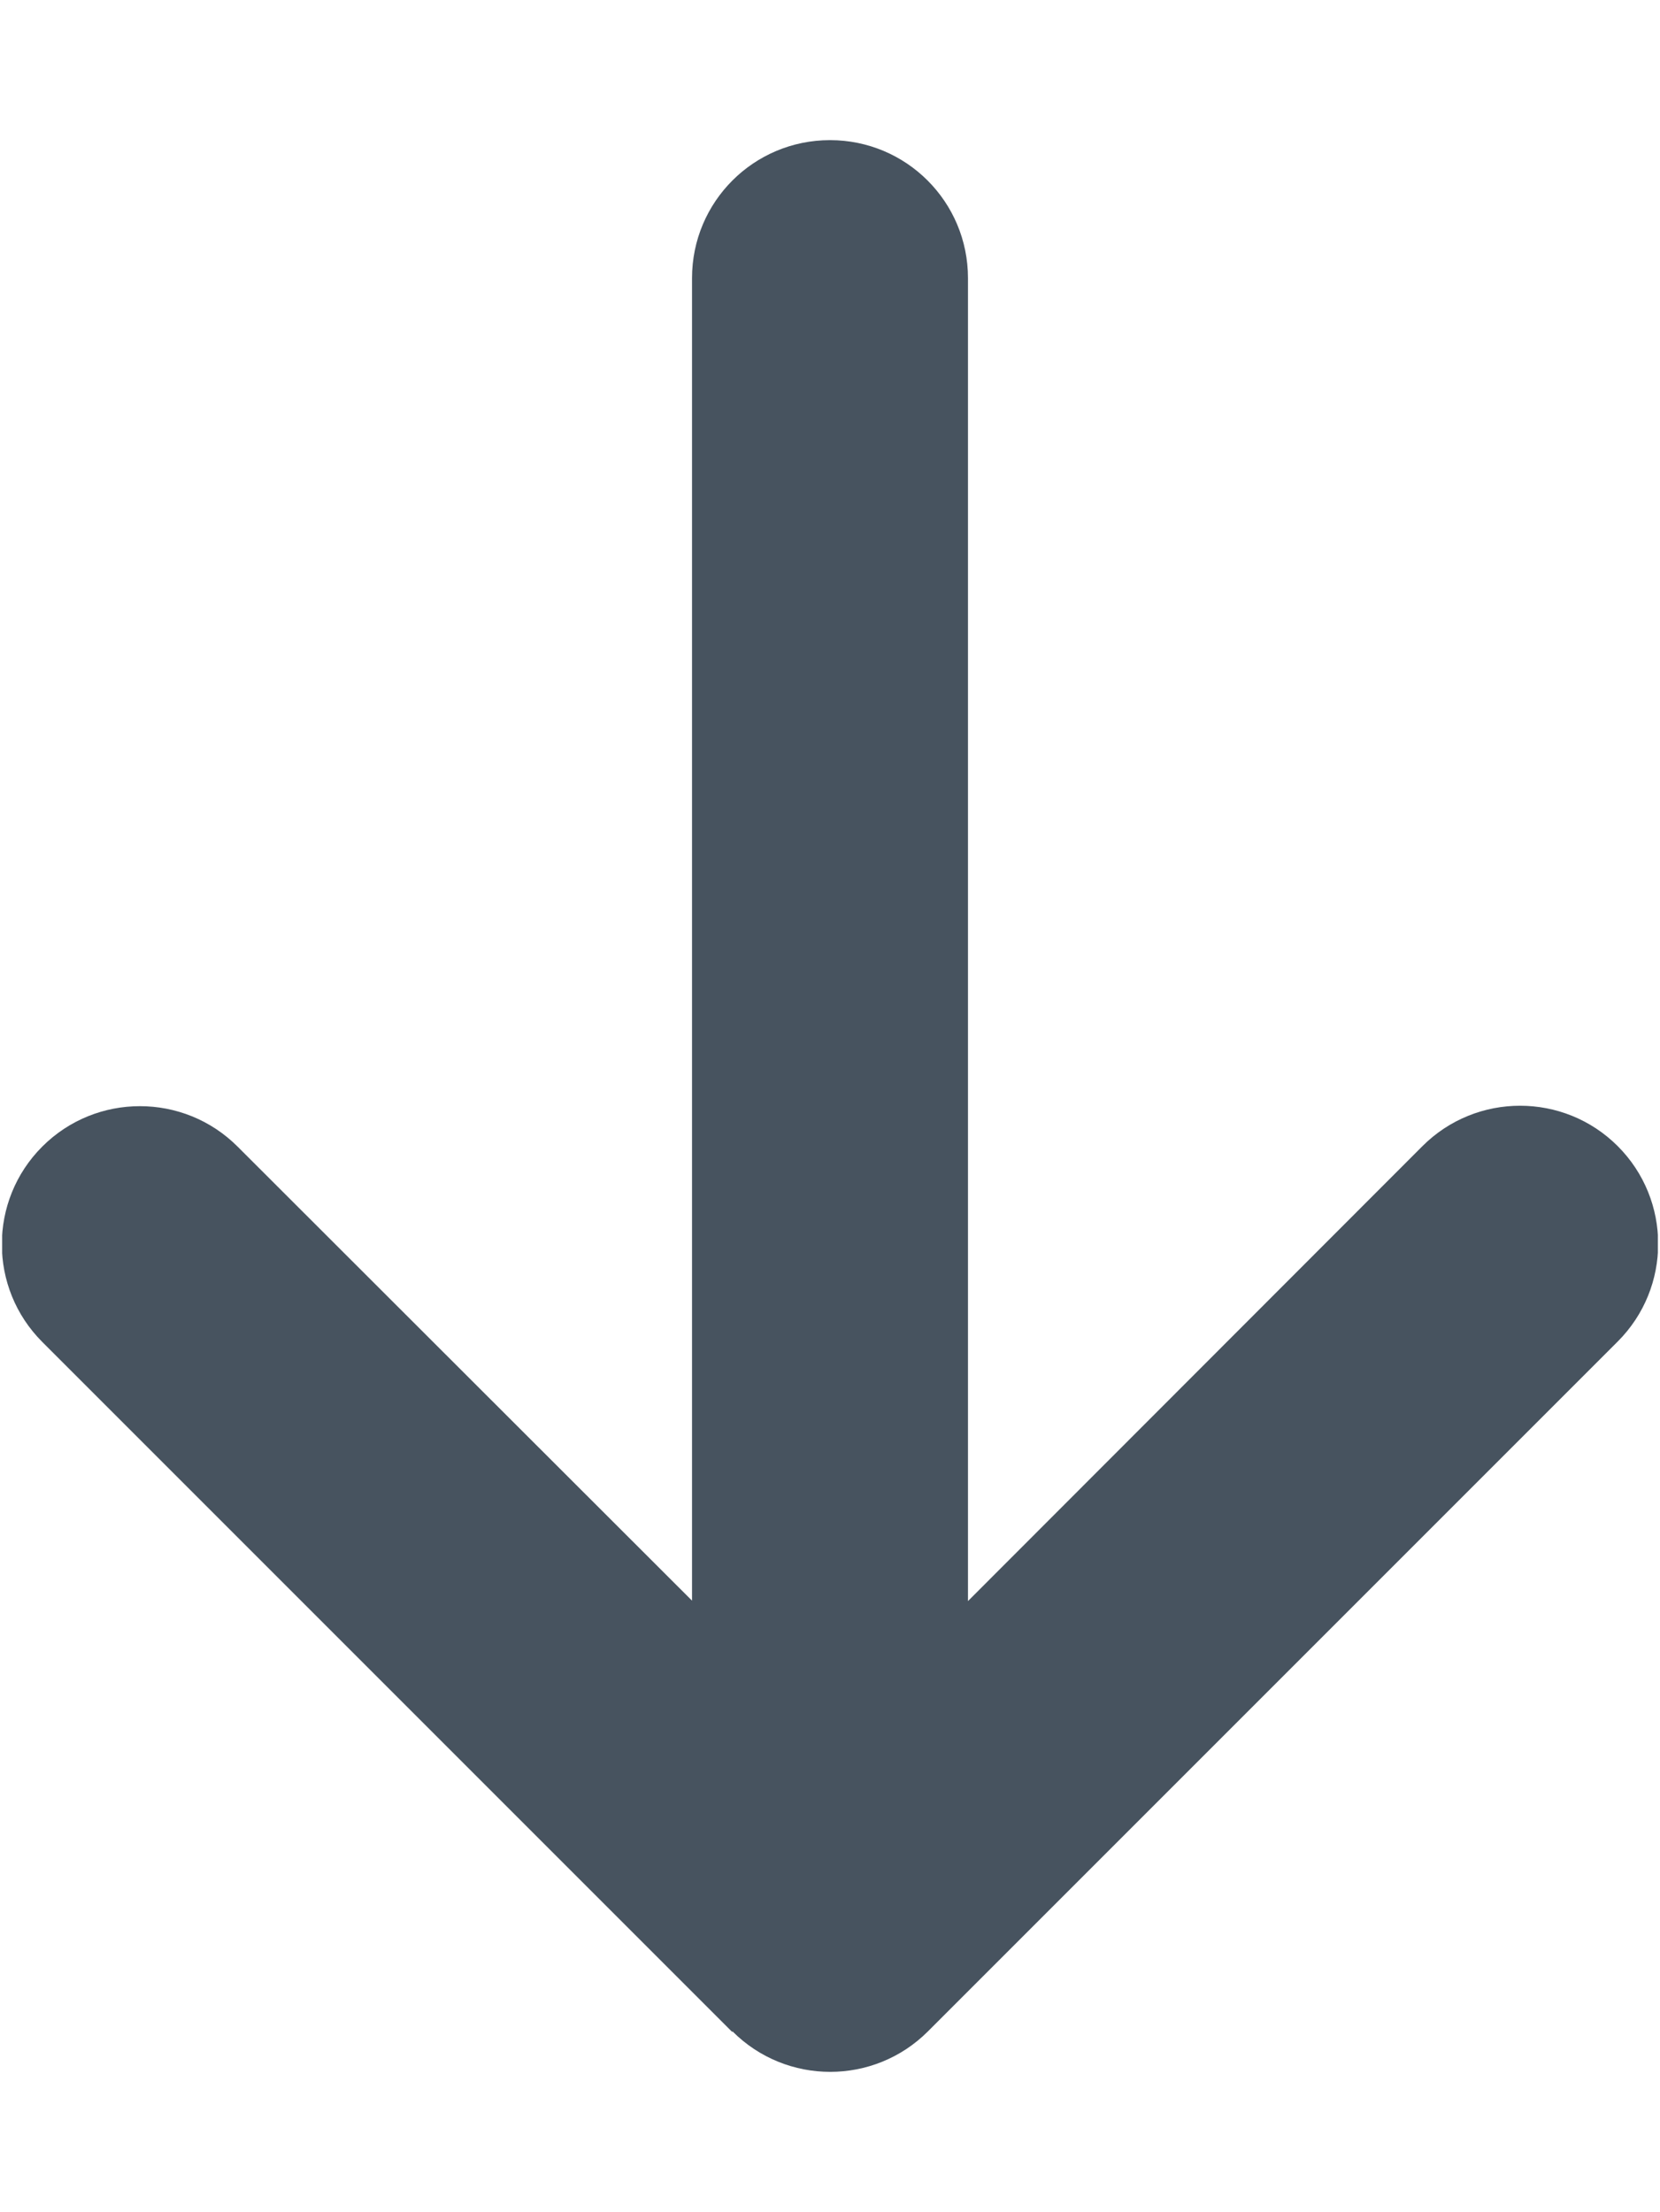<svg width="385" height="513" viewBox="0 0 385 513" fill="none" xmlns="http://www.w3.org/2000/svg">
<g clip-path="url(#clip0_104_388)">
<path d="M169.9 471.1C182.4 483.6 202.7 483.6 215.2 471.1L375.2 311.1C387.7 298.6 387.7 278.3 375.2 265.8C362.7 253.3 342.4 253.3 329.9 265.8L224.5 371.3V64.5C224.5 46.8 210.2 32.5 192.5 32.5C174.8 32.5 160.5 46.8 160.5 64.5V371.2L55.1 265.9C42.6 253.4 22.3 253.4 9.8 265.9C-2.7 278.4 -2.7 298.7 9.8 311.2L169.8 471.2L169.9 471.1Z" fill="#47535F"/>
</g>
<defs>
<clipPath id="clip0_104_388">
<rect width="384" height="512" fill="white" transform="translate(0.5 0.5)"/>
</clipPath>
</defs>
</svg>
